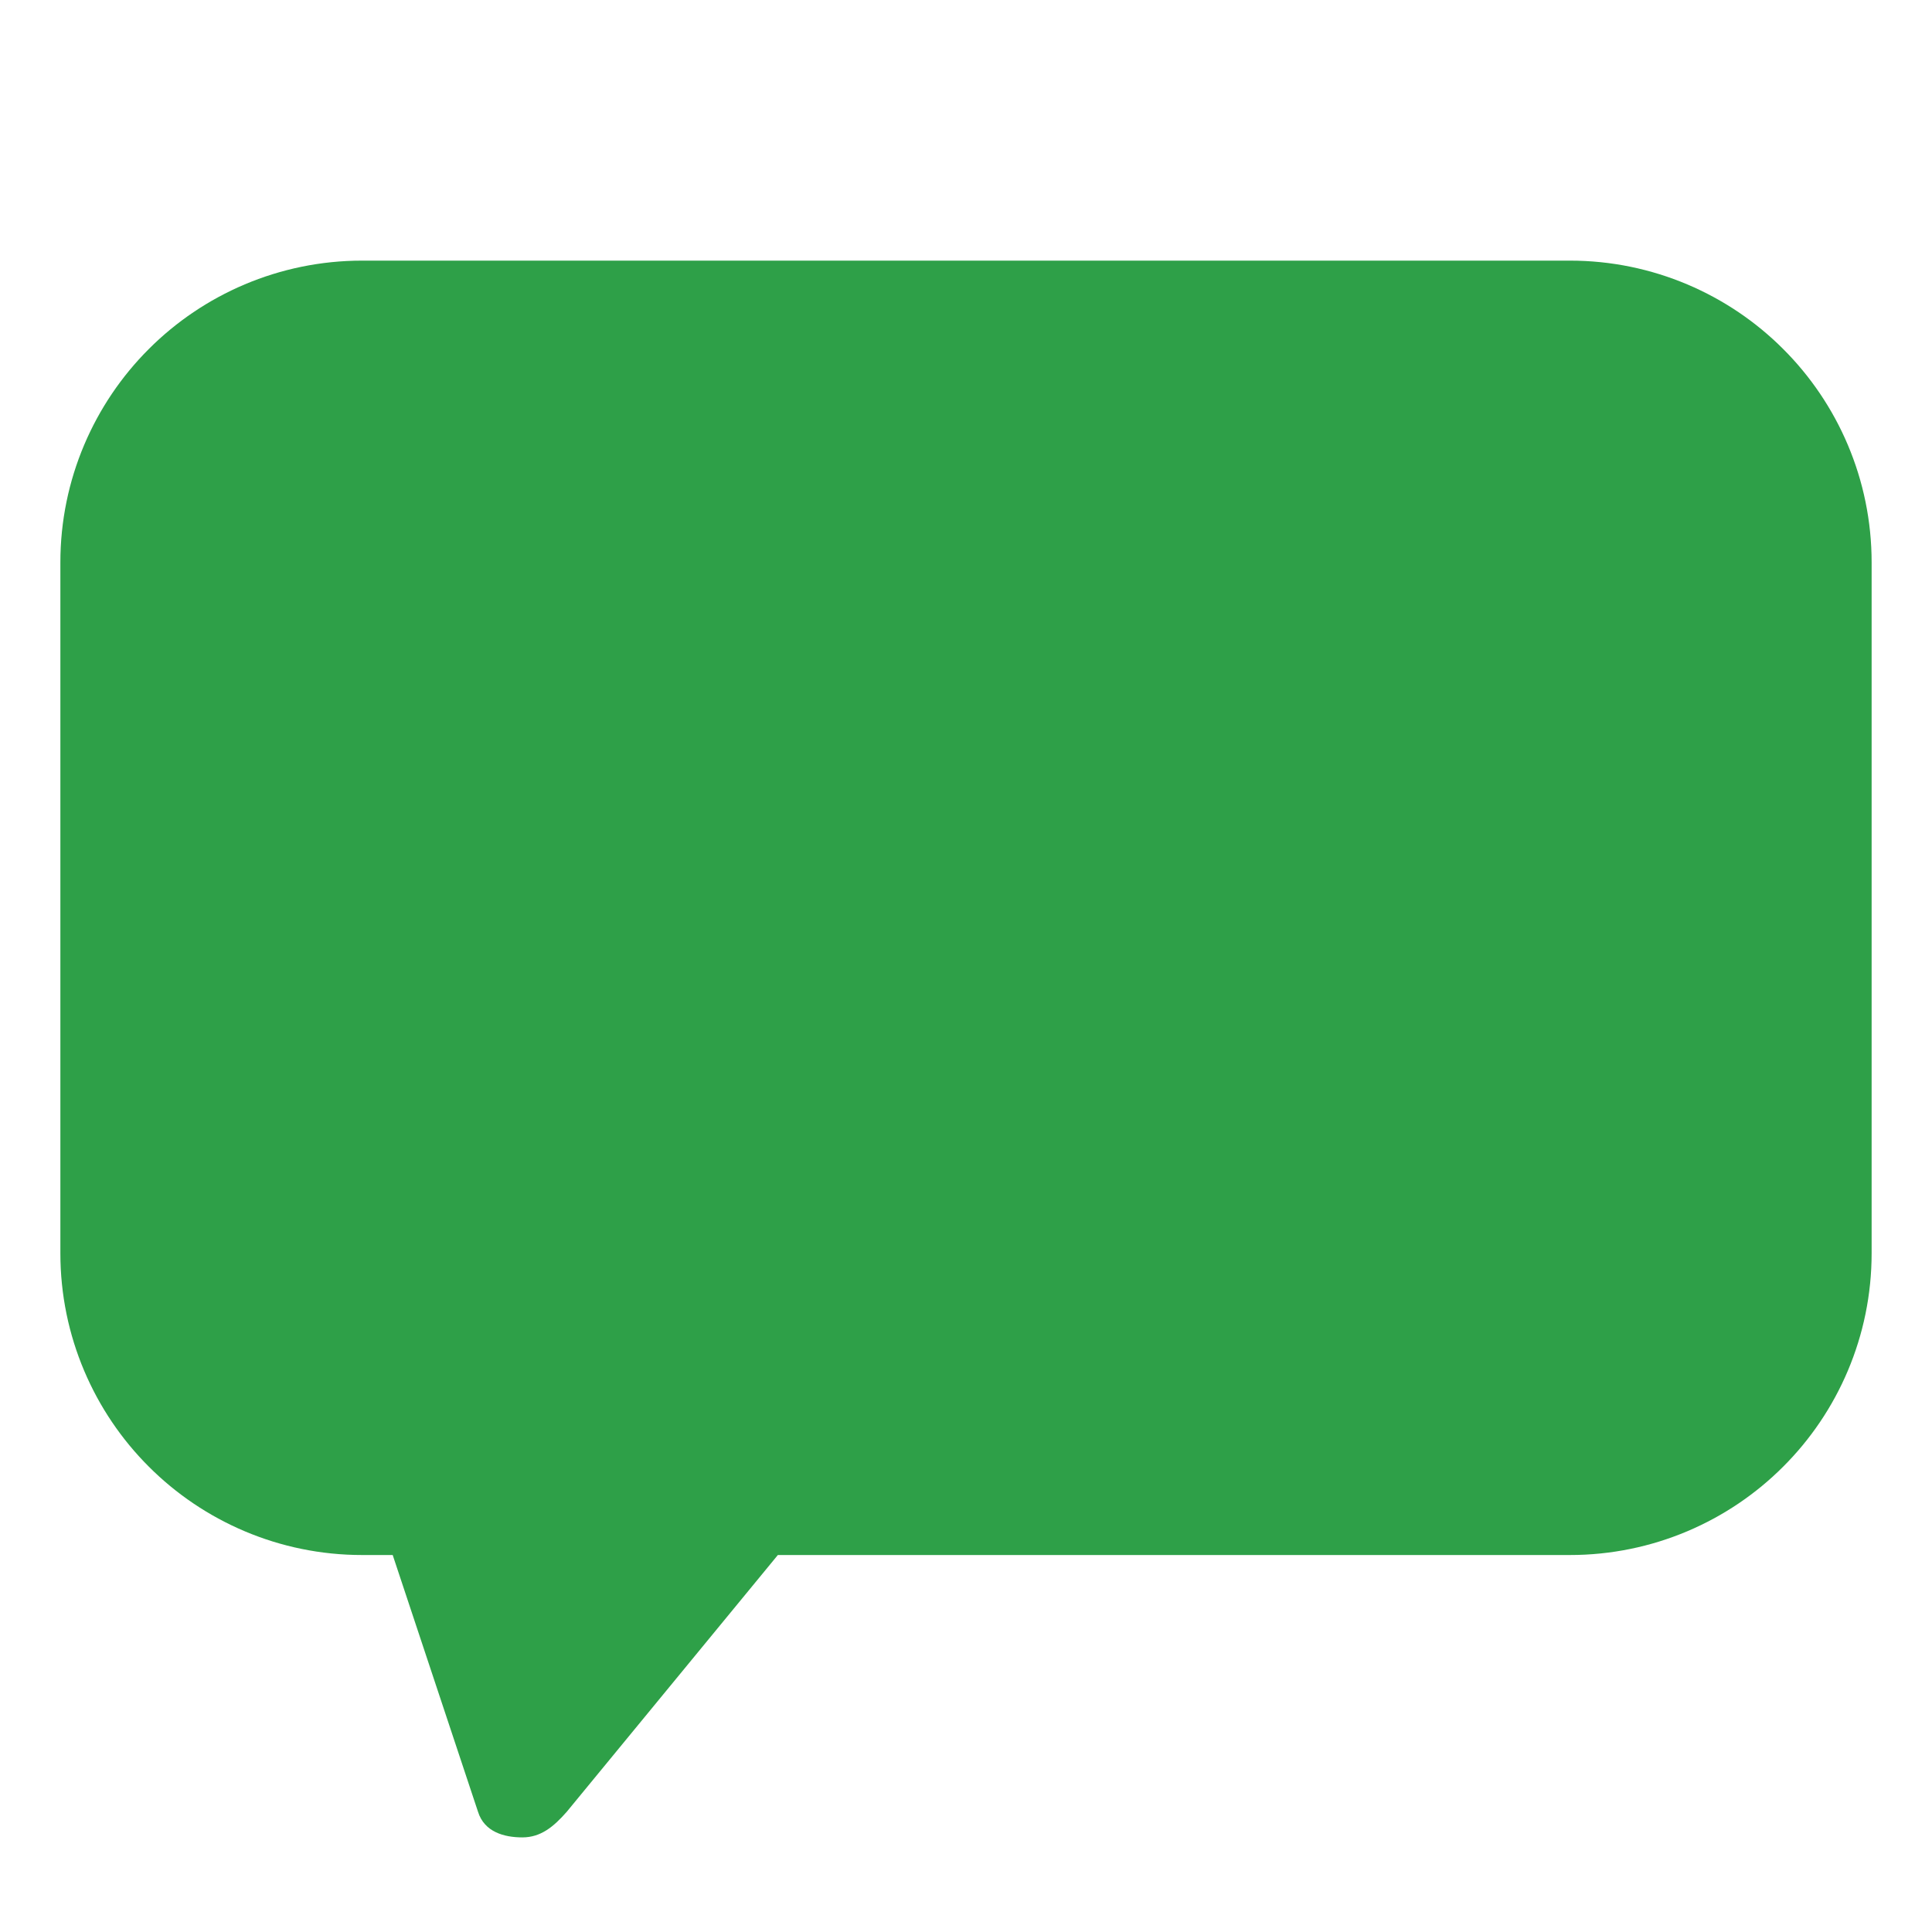 <?xml version="1.0" ?><!DOCTYPE svg  PUBLIC '-//W3C//DTD SVG 1.1//EN'  'http://www.w3.org/Graphics/SVG/1.1/DTD/svg11.dtd'><svg enable-background="new 0 0 128 128" height="128px" id="Layer_1" version="1.1" viewBox="0 0 128 128" width="128px" xml:space="preserve" xmlns="http://www.w3.org/2000/svg" xmlns:xlink="http://www.w3.org/1999/xlink"><path d="M118.142,23.125c-3.601-3.61-8.636-5.86-14.142-5.858H24c-5.505-0.002-10.54,2.248-14.142,5.858  C6.248,26.728,3.997,31.761,4,37.267v45.757c-0.003,5.507,2.248,10.541,5.858,14.143c3.602,3.61,8.637,5.861,14.142,5.857h2.017  l5.654,17.015c0.418,1.333,1.725,1.693,2.938,1.693c1.212,0,2.064-0.698,2.937-1.693l13.989-17.015H104  c5.506,0.004,10.542-2.247,14.143-5.857c3.611-3.602,5.86-8.636,5.857-14.143V37.267C124.003,31.761,121.754,26.728,118.142,23.125z" fill="#2EA048"/></svg>